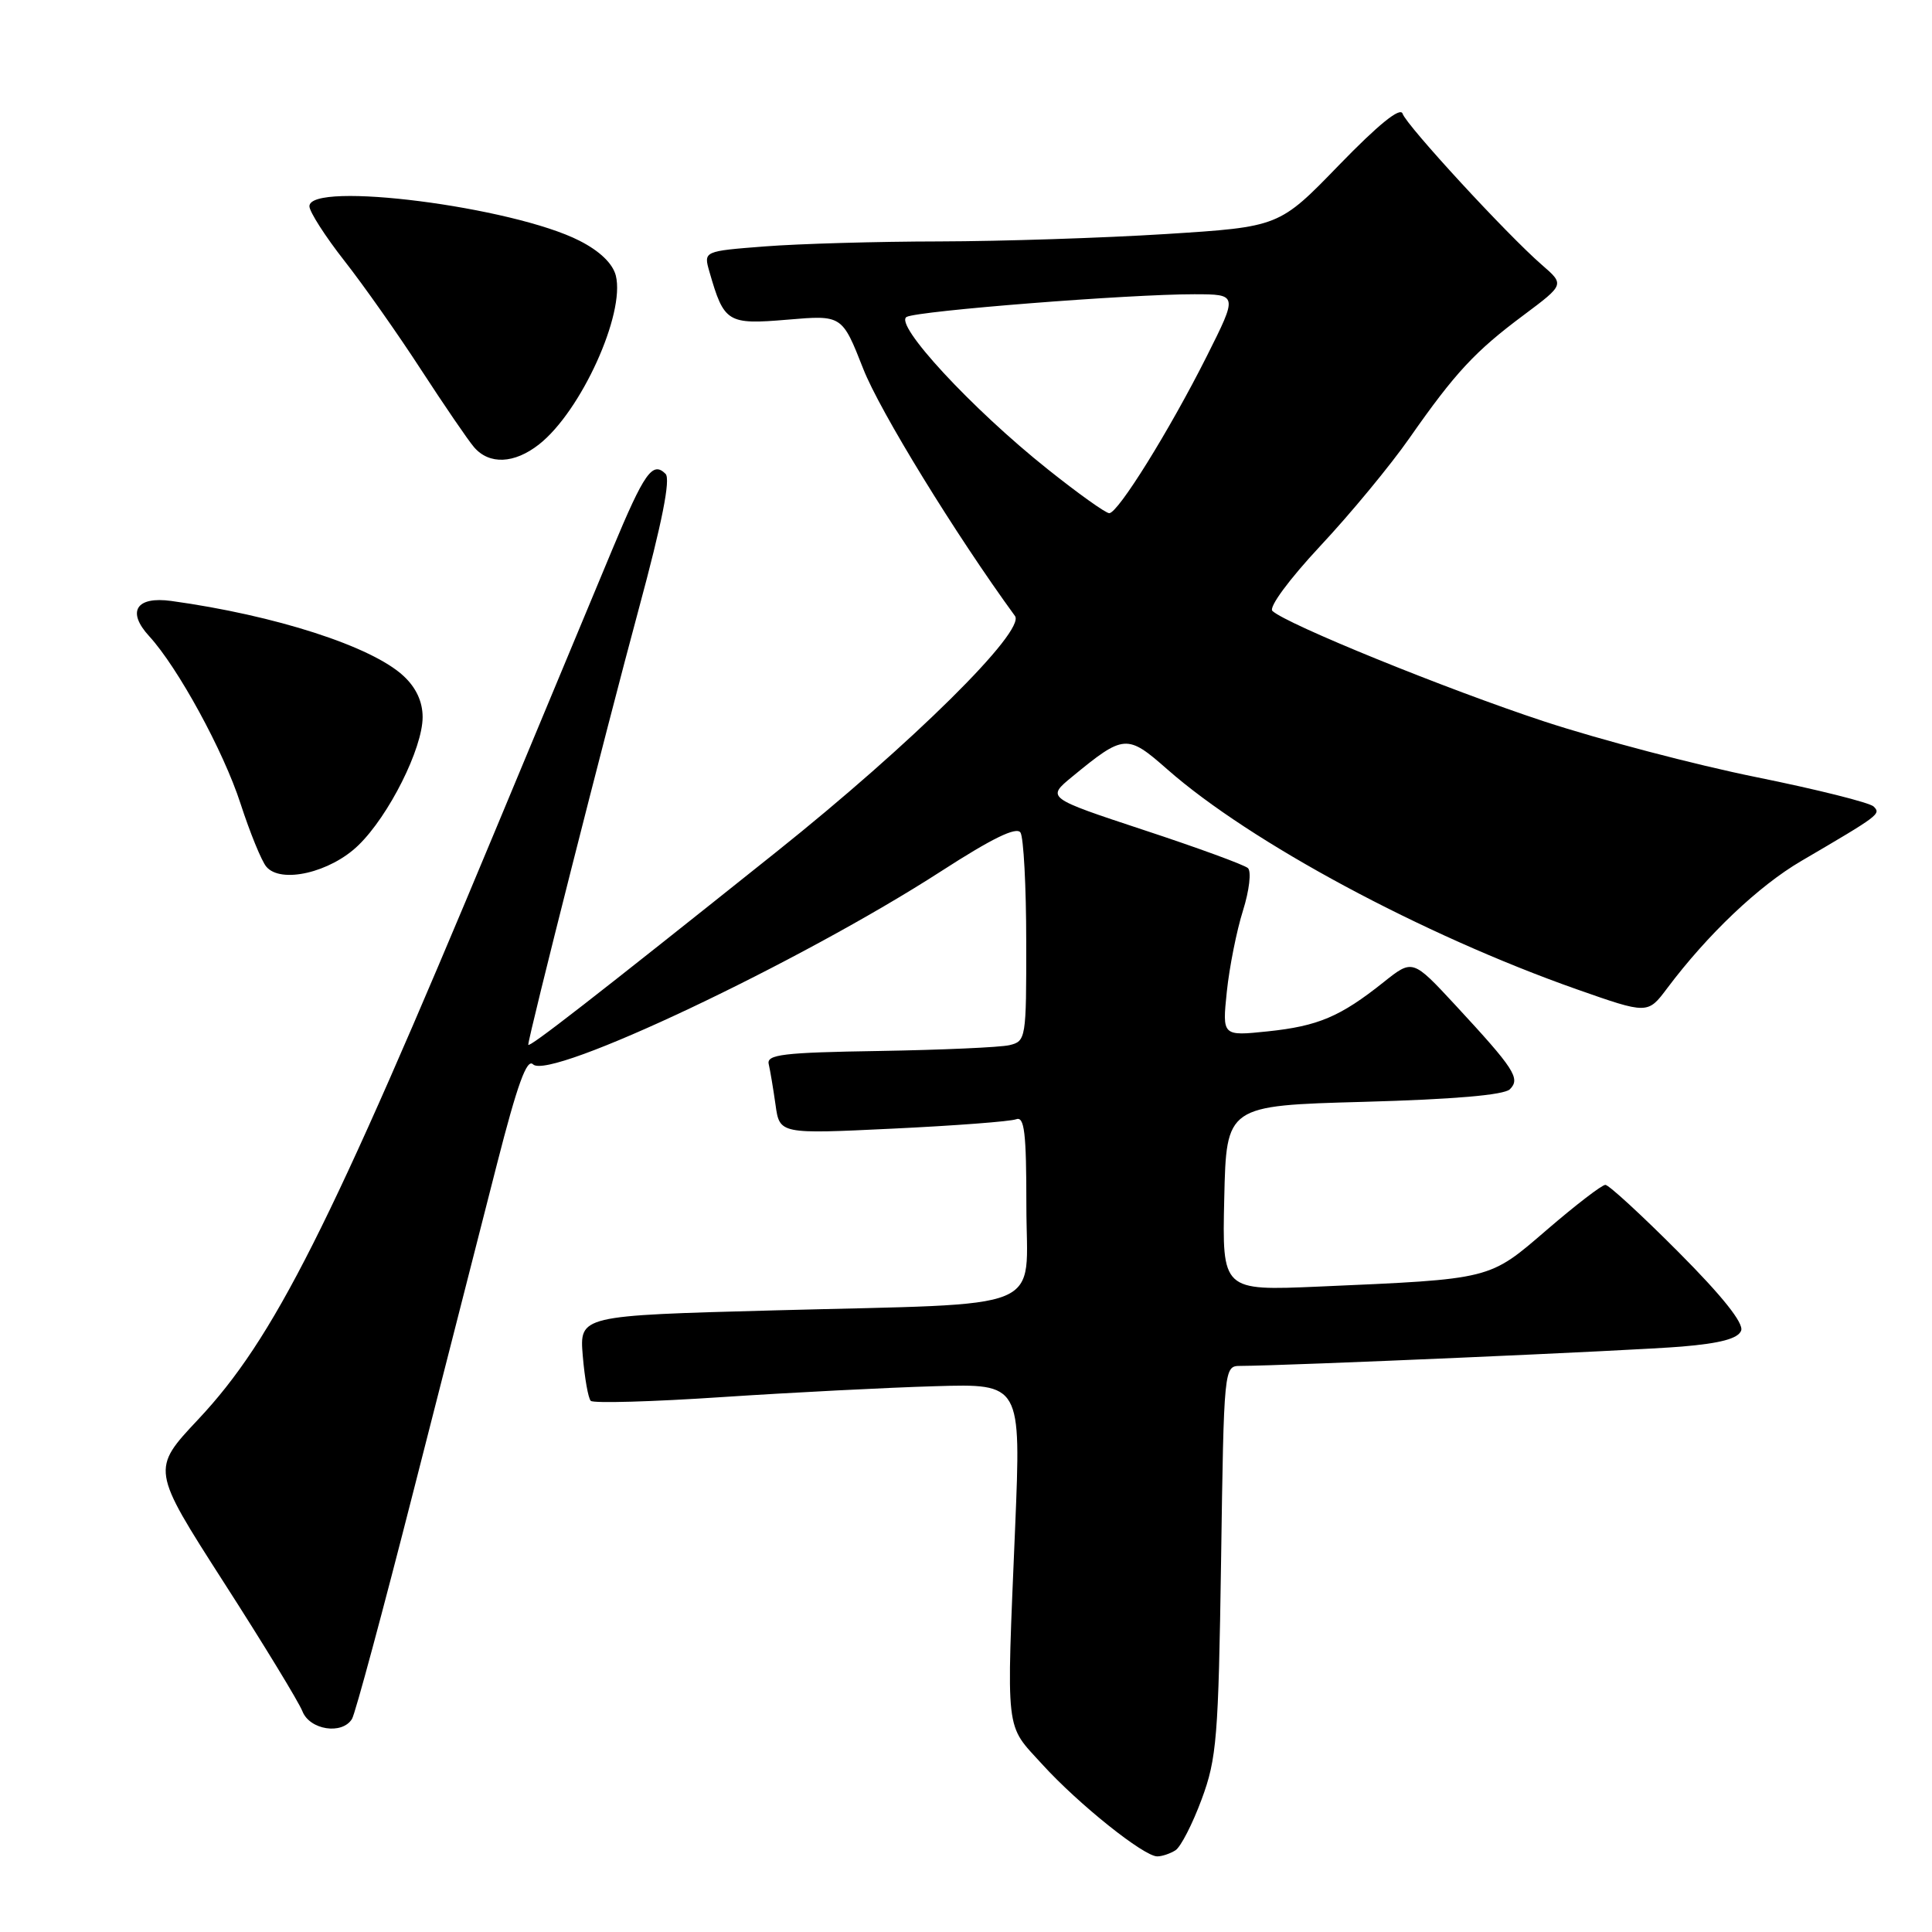 <?xml version="1.0" encoding="UTF-8" standalone="no"?>
<!DOCTYPE svg PUBLIC "-//W3C//DTD SVG 1.1//EN" "http://www.w3.org/Graphics/SVG/1.1/DTD/svg11.dtd" >
<svg xmlns="http://www.w3.org/2000/svg" xmlns:xlink="http://www.w3.org/1999/xlink" version="1.1" viewBox="0 0 256 256">
 <g >
 <path fill="currentColor"
d=" M 155.76 245.17 C 156.45 244.73 158.01 241.70 159.22 238.43 C 161.23 233.02 161.45 230.26 161.80 206.75 C 162.17 181.14 162.19 181.00 164.34 180.99 C 170.55 180.97 216.52 178.96 222.82 178.43 C 227.97 178.00 230.30 177.37 230.71 176.32 C 231.08 175.34 228.23 171.75 222.41 165.91 C 217.53 161.01 213.17 157.00 212.72 157.00 C 212.26 157.00 208.80 159.66 205.01 162.92 C 197.24 169.61 197.82 169.47 174.72 170.48 C 161.94 171.03 161.94 171.03 162.22 158.77 C 162.50 146.50 162.50 146.50 180.70 146.00 C 192.61 145.67 199.31 145.10 200.07 144.33 C 201.50 142.90 200.67 141.64 192.84 133.18 C 187.18 127.08 187.18 127.08 183.34 130.14 C 177.59 134.72 174.66 135.96 168.00 136.66 C 161.95 137.29 161.95 137.29 162.56 131.40 C 162.90 128.15 163.86 123.32 164.70 120.66 C 165.54 117.99 165.83 115.47 165.36 115.03 C 164.89 114.60 158.69 112.33 151.58 109.99 C 138.66 105.72 138.66 105.72 142.08 102.91 C 148.93 97.28 149.34 97.25 154.66 101.93 C 165.66 111.62 188.53 123.90 208.91 131.08 C 218.33 134.39 218.33 134.39 220.91 130.95 C 226.28 123.80 233.03 117.39 238.67 114.09 C 249.05 108.01 249.26 107.86 248.27 106.87 C 247.75 106.35 240.74 104.60 232.69 102.97 C 224.64 101.34 212.00 98.02 204.60 95.59 C 191.69 91.34 170.47 82.71 168.60 80.95 C 168.09 80.47 170.80 76.79 174.94 72.35 C 178.93 68.09 184.25 61.65 186.76 58.05 C 192.83 49.37 195.45 46.55 201.91 41.74 C 207.31 37.70 207.31 37.70 204.31 35.10 C 199.71 31.11 186.38 16.64 185.85 15.06 C 185.55 14.14 182.65 16.49 177.44 21.86 C 169.50 30.06 169.50 30.06 154.50 31.01 C 146.25 31.53 132.75 31.97 124.50 31.99 C 116.25 32.00 105.84 32.30 101.36 32.65 C 93.22 33.28 93.22 33.28 94.00 36.00 C 95.94 42.75 96.38 43.03 104.32 42.36 C 111.58 41.74 111.58 41.74 114.38 48.86 C 116.57 54.47 126.63 70.84 134.49 81.62 C 135.93 83.60 120.83 98.54 102.91 112.85 C 78.58 132.28 70.00 138.95 70.00 138.43 C 70.00 137.37 80.31 96.69 84.65 80.65 C 87.73 69.26 88.88 63.48 88.19 62.79 C 86.47 61.07 85.38 62.62 81.16 72.74 C 78.92 78.11 71.93 94.88 65.64 110.00 C 43.67 162.76 36.28 177.42 26.27 188.07 C 20.05 194.69 20.05 194.69 29.61 209.60 C 34.88 217.79 39.58 225.51 40.07 226.75 C 41.04 229.23 45.33 229.90 46.64 227.77 C 47.06 227.10 50.73 213.49 54.80 197.52 C 58.87 181.56 63.85 162.07 65.86 154.21 C 68.55 143.70 69.81 140.21 70.63 141.03 C 72.82 143.22 106.01 127.51 124.71 115.44 C 131.46 111.08 134.70 109.50 135.22 110.32 C 135.63 110.97 135.98 117.45 135.98 124.73 C 136.00 137.64 135.94 137.97 133.75 138.49 C 132.51 138.78 124.75 139.12 116.50 139.26 C 103.75 139.46 101.55 139.73 101.86 141.00 C 102.05 141.82 102.46 144.25 102.76 146.38 C 103.30 150.27 103.30 150.27 118.28 149.55 C 126.51 149.16 133.87 148.60 134.63 148.31 C 135.74 147.88 136.00 150.02 136.00 159.77 C 136.00 174.10 139.51 172.64 102.64 173.63 C 76.78 174.32 76.78 174.32 77.22 179.66 C 77.47 182.60 77.94 185.28 78.28 185.62 C 78.62 185.96 86.46 185.74 95.70 185.12 C 104.94 184.51 117.63 183.86 123.90 183.68 C 135.30 183.34 135.30 183.34 134.51 202.42 C 133.35 230.24 133.13 228.32 138.10 233.78 C 142.89 239.05 151.59 246.01 153.35 245.98 C 153.98 245.98 155.07 245.61 155.76 245.17 Z  M 47.49 112.00 C 51.53 108.09 56.00 99.16 56.00 95.02 C 56.00 92.97 55.13 91.10 53.46 89.56 C 49.24 85.64 36.48 81.53 22.70 79.63 C 18.04 78.99 16.76 81.03 19.77 84.30 C 23.57 88.45 29.61 99.50 31.87 106.48 C 33.12 110.32 34.65 114.08 35.28 114.83 C 37.19 117.14 43.77 115.62 47.49 112.00 Z  M 71.43 58.88 C 76.99 54.51 82.86 41.58 81.60 36.52 C 81.19 34.92 79.47 33.26 76.79 31.90 C 67.96 27.39 41.00 23.95 41.00 27.33 C 41.00 28.05 43.09 31.32 45.65 34.58 C 48.20 37.83 52.77 44.33 55.80 49.00 C 58.84 53.67 61.99 58.29 62.81 59.25 C 64.82 61.60 68.15 61.46 71.43 58.88 Z  M 138.82 62.17 C 128.76 54.16 118.37 42.92 120.14 41.99 C 121.70 41.18 149.61 38.98 158.26 38.99 C 164.02 39.00 164.02 39.00 159.90 47.21 C 154.94 57.07 148.14 68.00 146.98 68.00 C 146.51 68.00 142.84 65.38 138.82 62.17 Z "/>
</g>
</svg>
